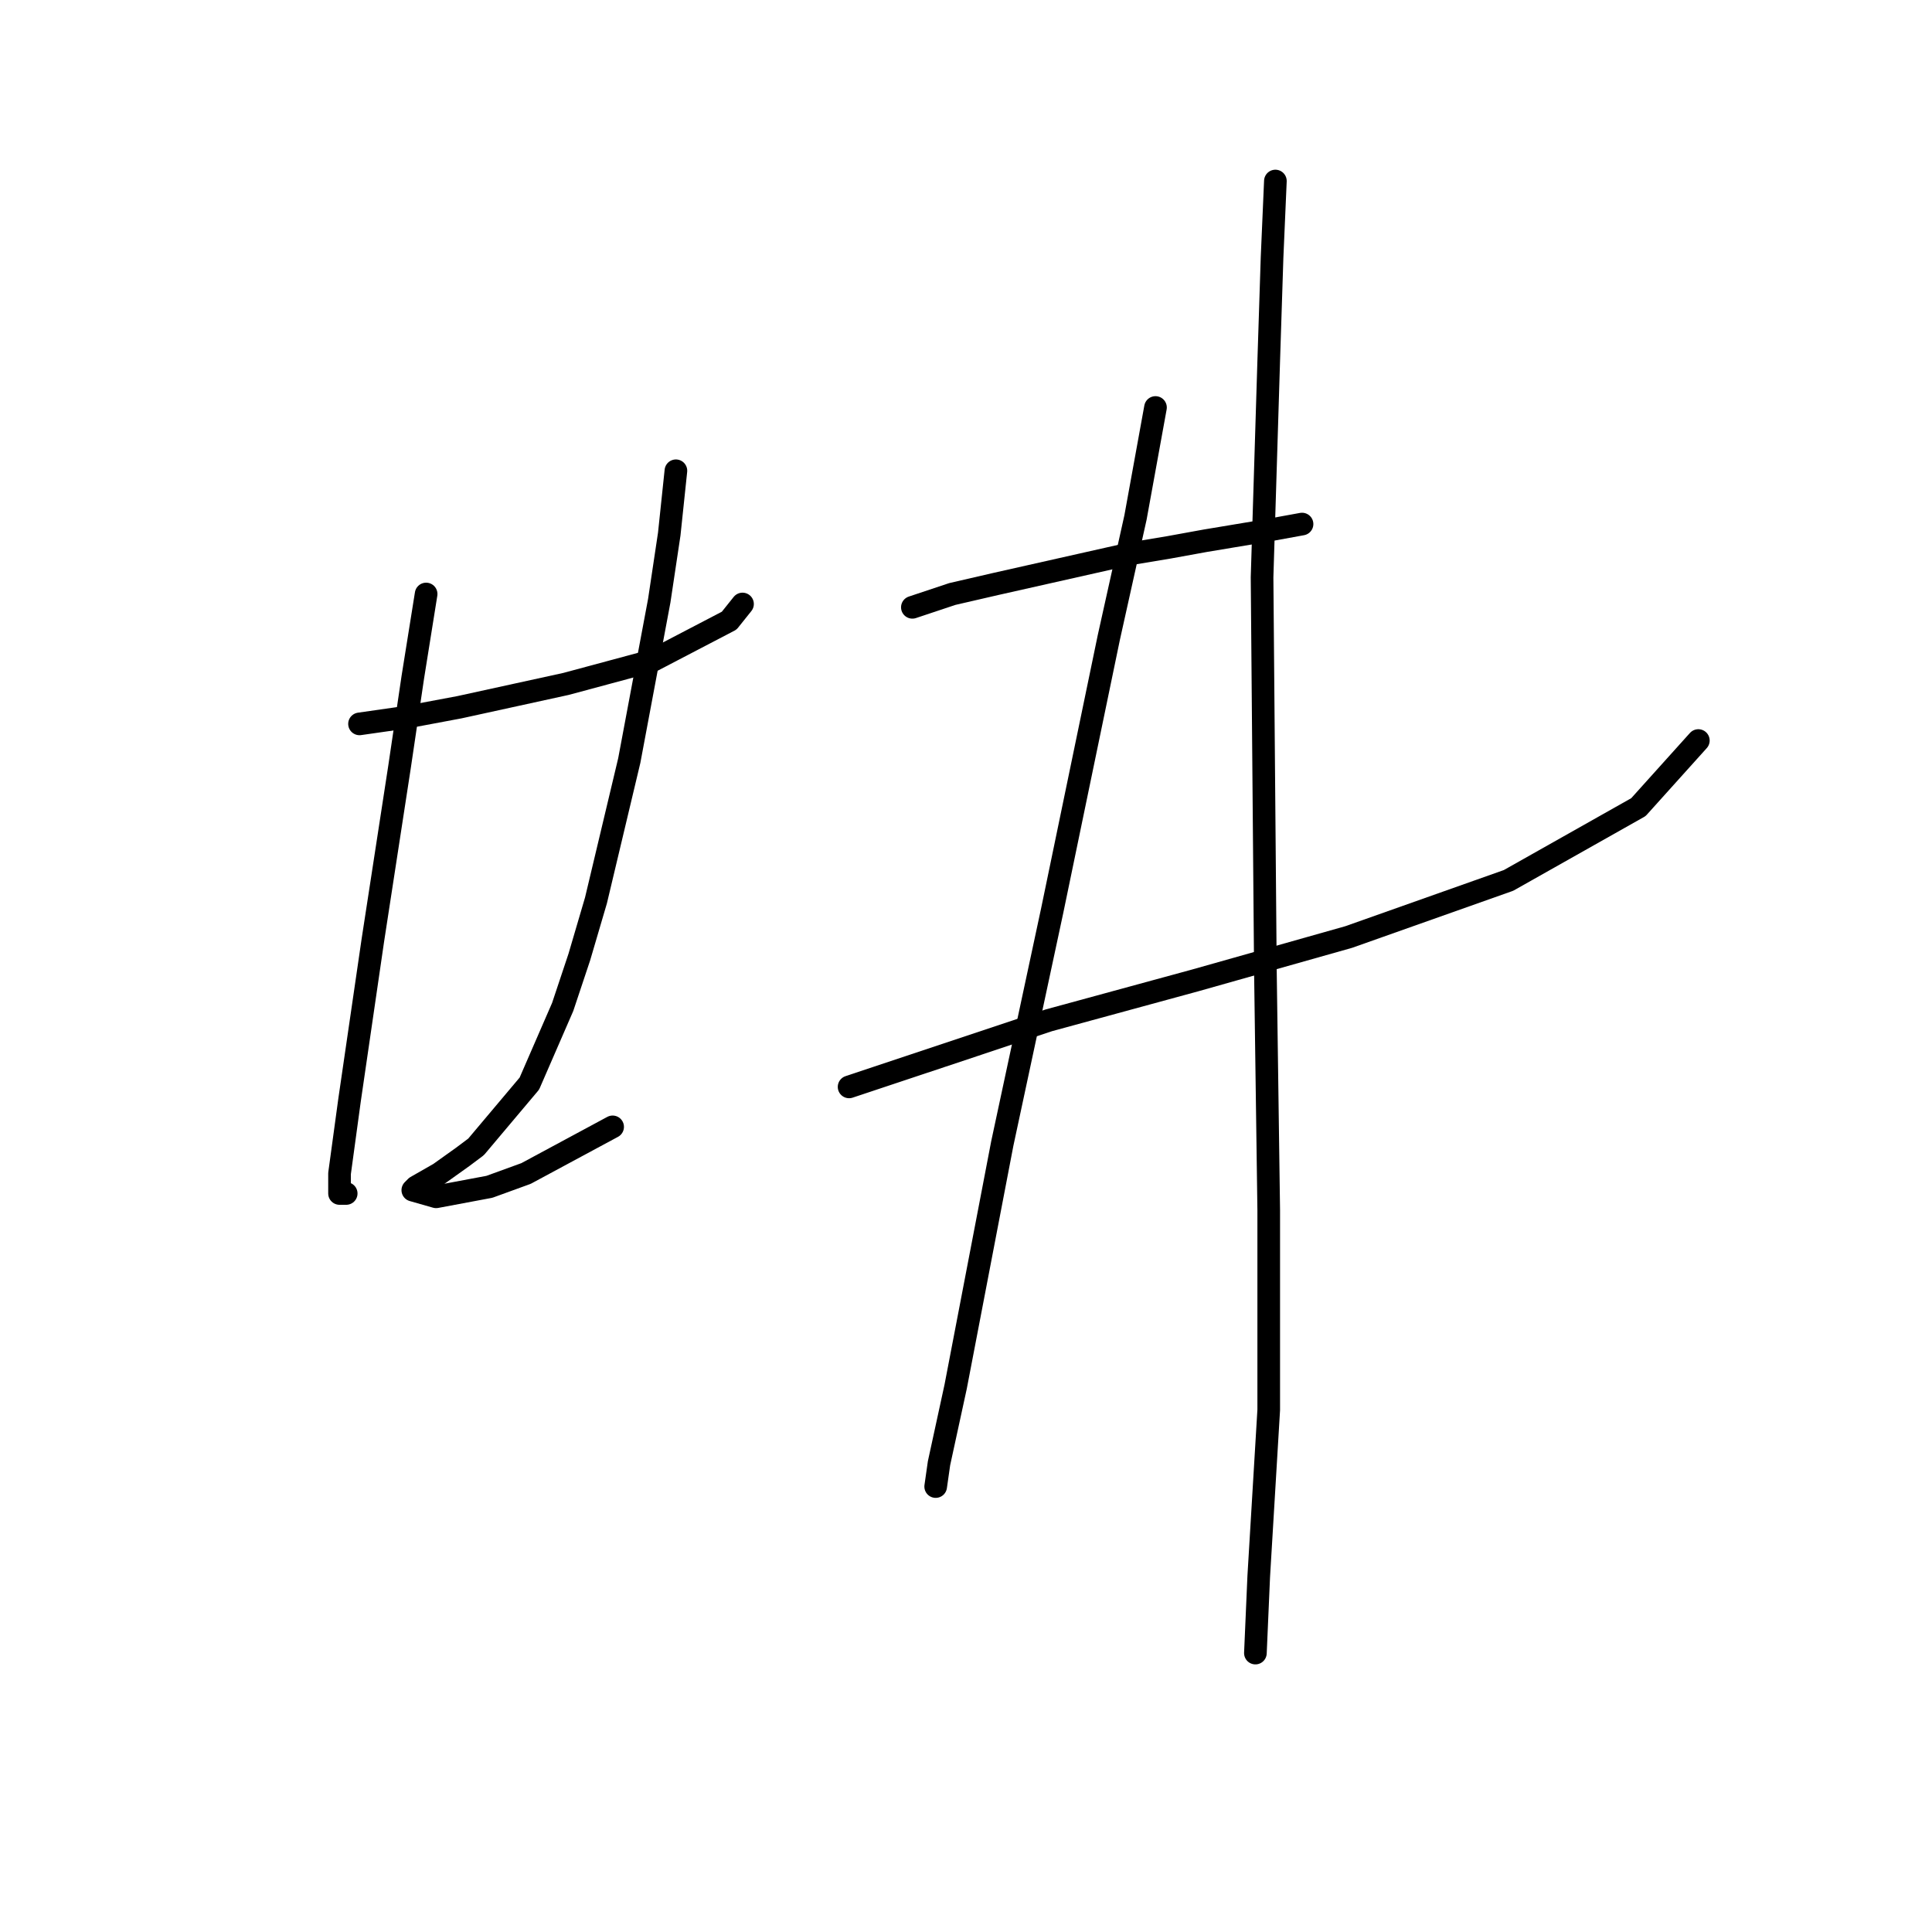 <?xml version="1.0" standalone="no"?>
    <svg width="256" height="256" xmlns="http://www.w3.org/2000/svg" version="1.1">
    <polyline stroke="black" stroke-width="3" stroke-linecap="round" fill="transparent" stroke-linejoin="round" points="47.638 95.919 53.816 95.036 60.877 93.712 74.999 90.623 86.472 87.534 96.622 82.239 98.387 80.032 98.387 80.032 " />
        <polyline stroke="black" stroke-width="3" stroke-linecap="round" fill="transparent" stroke-linejoin="round" points="56.464 78.708 54.699 89.741 52.934 101.656 49.403 124.603 46.314 145.786 44.99 155.494 44.99 158.142 45.873 158.142 45.873 158.142 " />
        <polyline stroke="black" stroke-width="3" stroke-linecap="round" fill="transparent" stroke-linejoin="round" points="89.561 62.38 88.679 70.765 87.355 79.591 83.383 100.773 78.97 119.308 76.764 126.81 74.557 133.429 70.144 143.579 63.083 151.964 61.318 153.288 58.229 155.494 55.14 157.259 54.699 157.701 57.788 158.583 64.849 157.259 69.703 155.494 81.177 149.316 81.177 149.316 " />
        <polyline stroke="black" stroke-width="3" stroke-linecap="round" fill="transparent" stroke-linejoin="round" points="120.894 80.473 126.189 78.708 131.926 77.384 149.578 73.413 154.874 72.53 159.728 71.647 167.671 70.324 172.526 69.441 172.526 69.441 " />
        <polyline stroke="black" stroke-width="3" stroke-linecap="round" fill="transparent" stroke-linejoin="round" points="112.509 144.02 120.452 141.373 129.72 138.284 138.987 135.194 158.404 129.899 178.704 124.162 199.886 116.66 217.097 106.951 225.04 98.125 225.04 98.125 " />
        <polyline stroke="black" stroke-width="3" stroke-linecap="round" fill="transparent" stroke-linejoin="round" points="153.108 53.995 150.461 68.558 146.93 84.445 139.428 120.632 132.809 151.523 126.63 183.737 124.424 193.887 123.983 196.976 123.983 196.976 " />
        <polyline stroke="black" stroke-width="3" stroke-linecap="round" fill="transparent" stroke-linejoin="round" points="168.995 23.987 168.554 34.137 168.113 47.817 167.23 76.502 167.671 128.575 168.113 160.348 168.113 186.826 166.789 208.891 166.347 219.041 166.347 219.041 " />
        </svg>